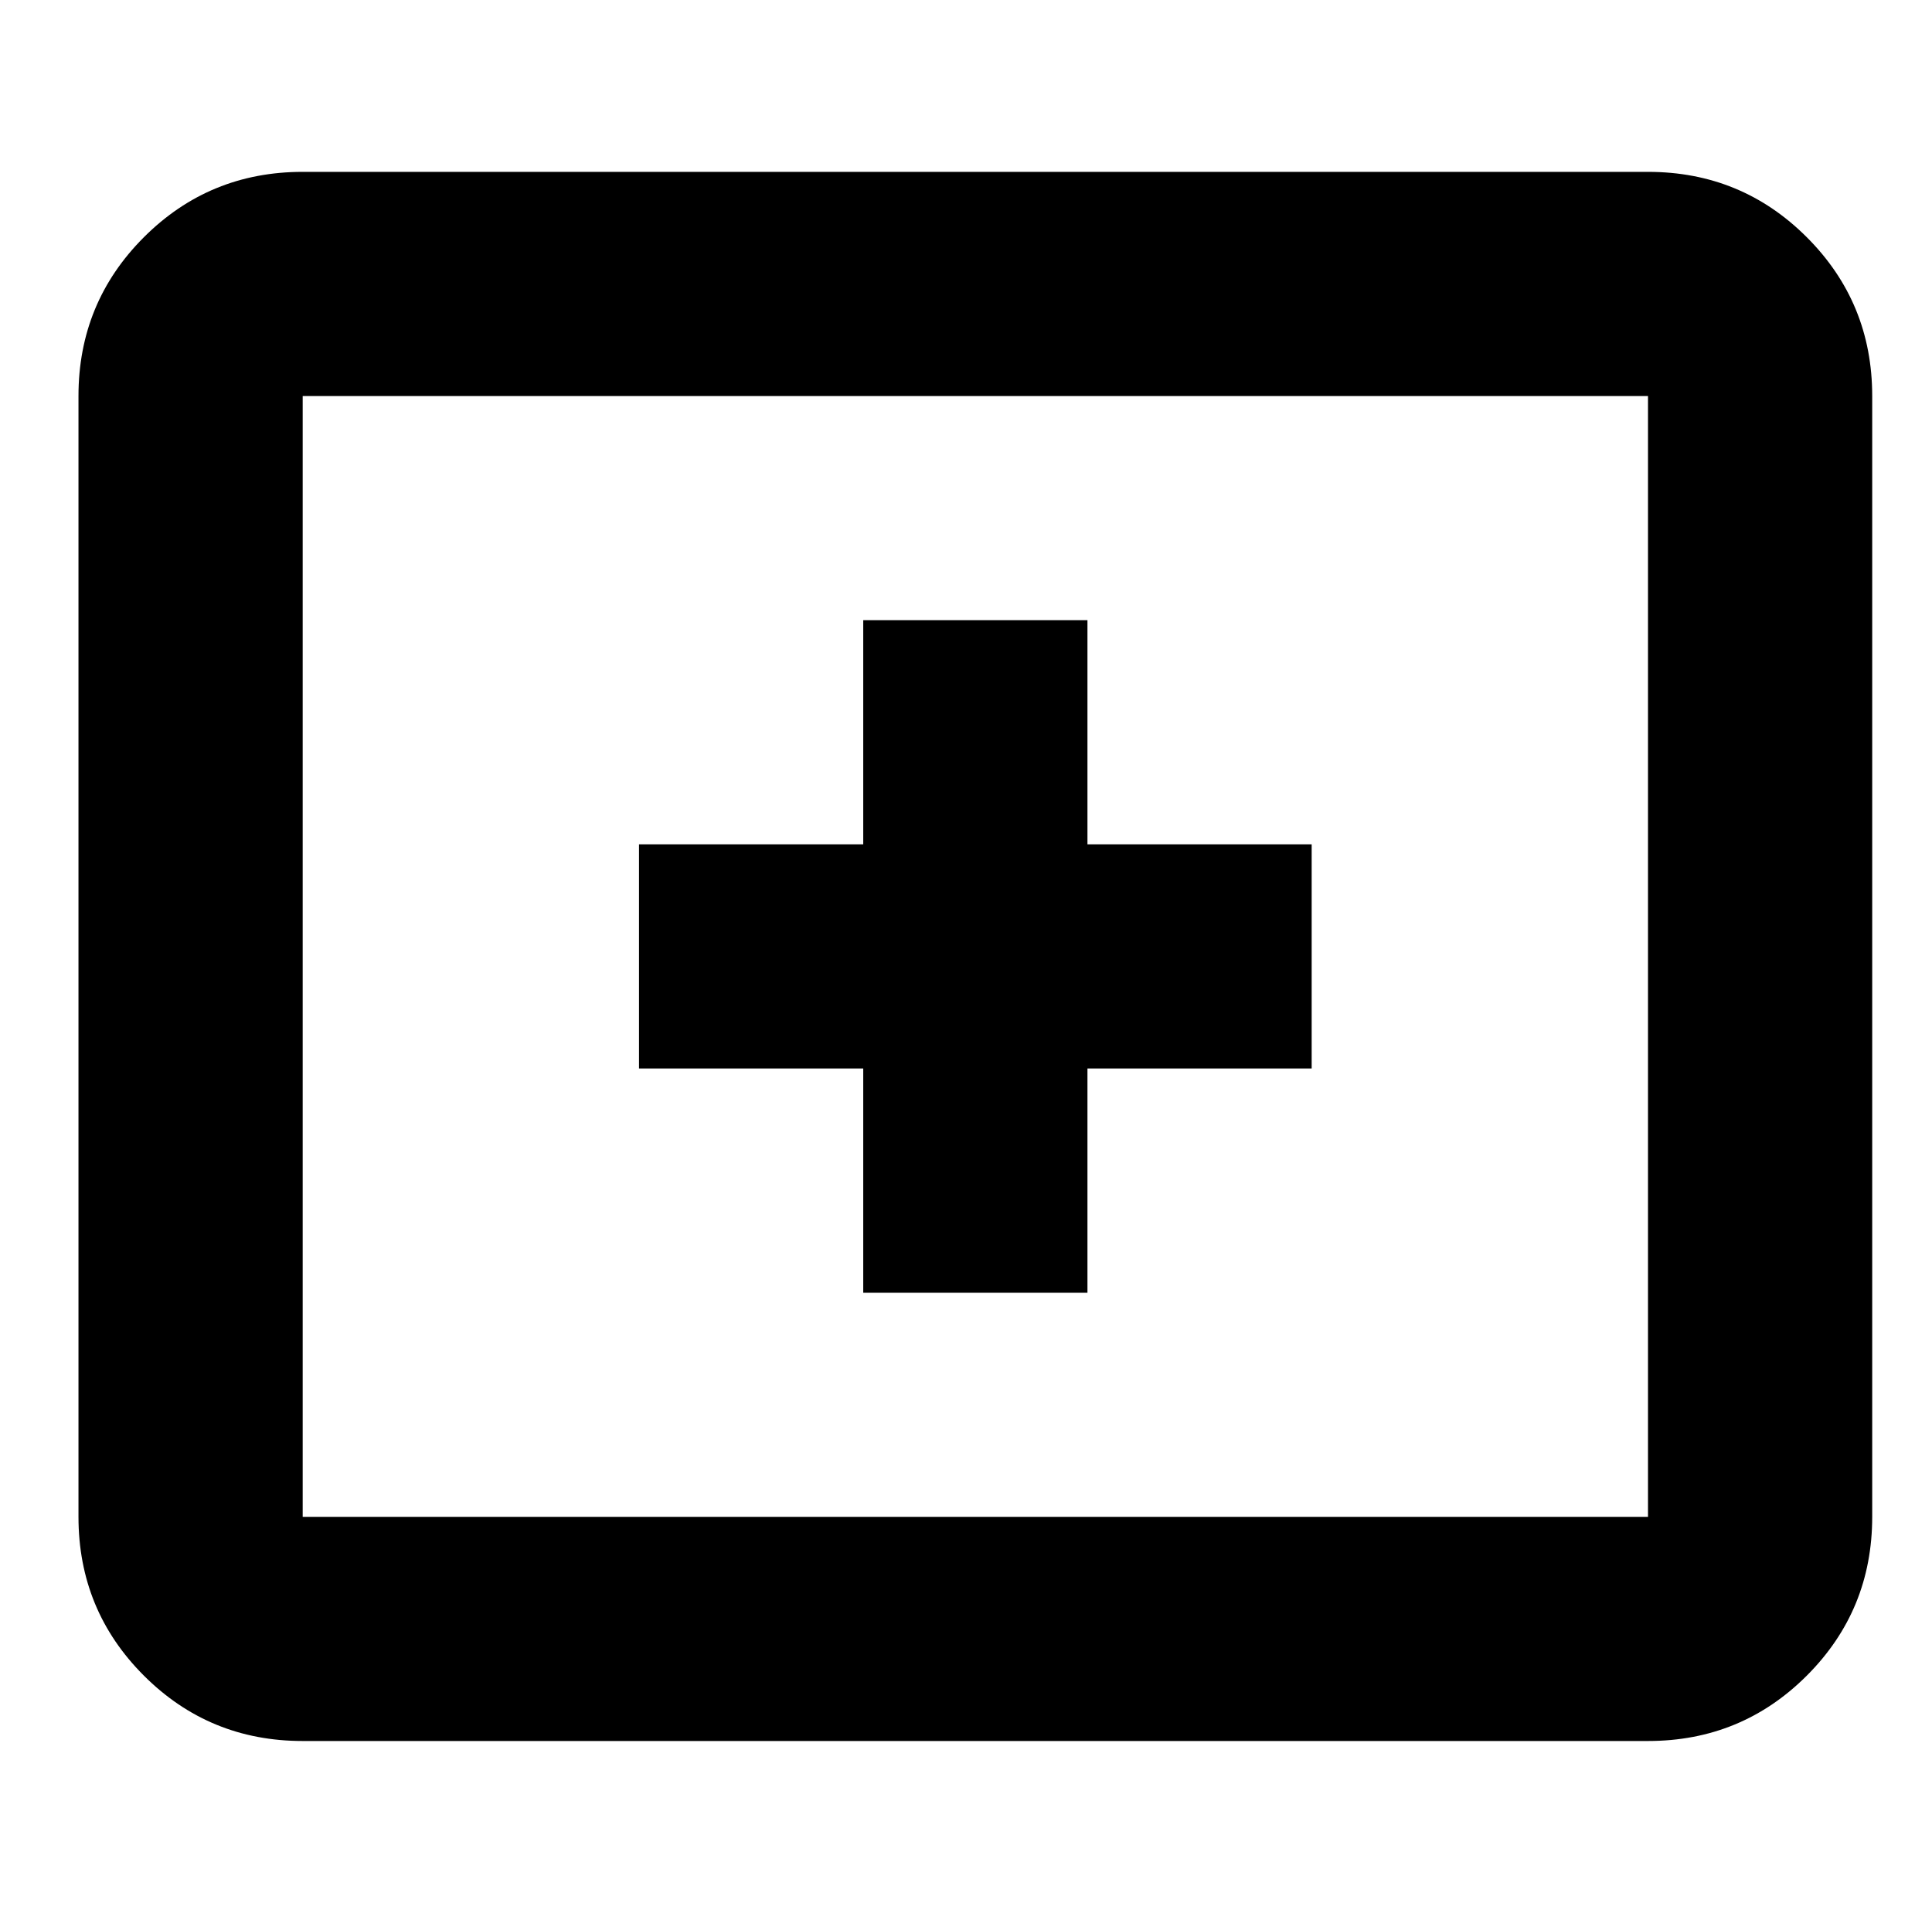 <svg xmlns="http://www.w3.org/2000/svg" viewBox="-10 0 1034 1024"><path d="M152 92q-50 0-85 35t-35 85v600q0 50 35 85t85 35h720q50 0 85-35t35-85V212q0-50-35-85t-85-35zm0 120h720v600H152zm300 120v120H332v120h120v120h120V572h120V452H572V332z"/></svg>